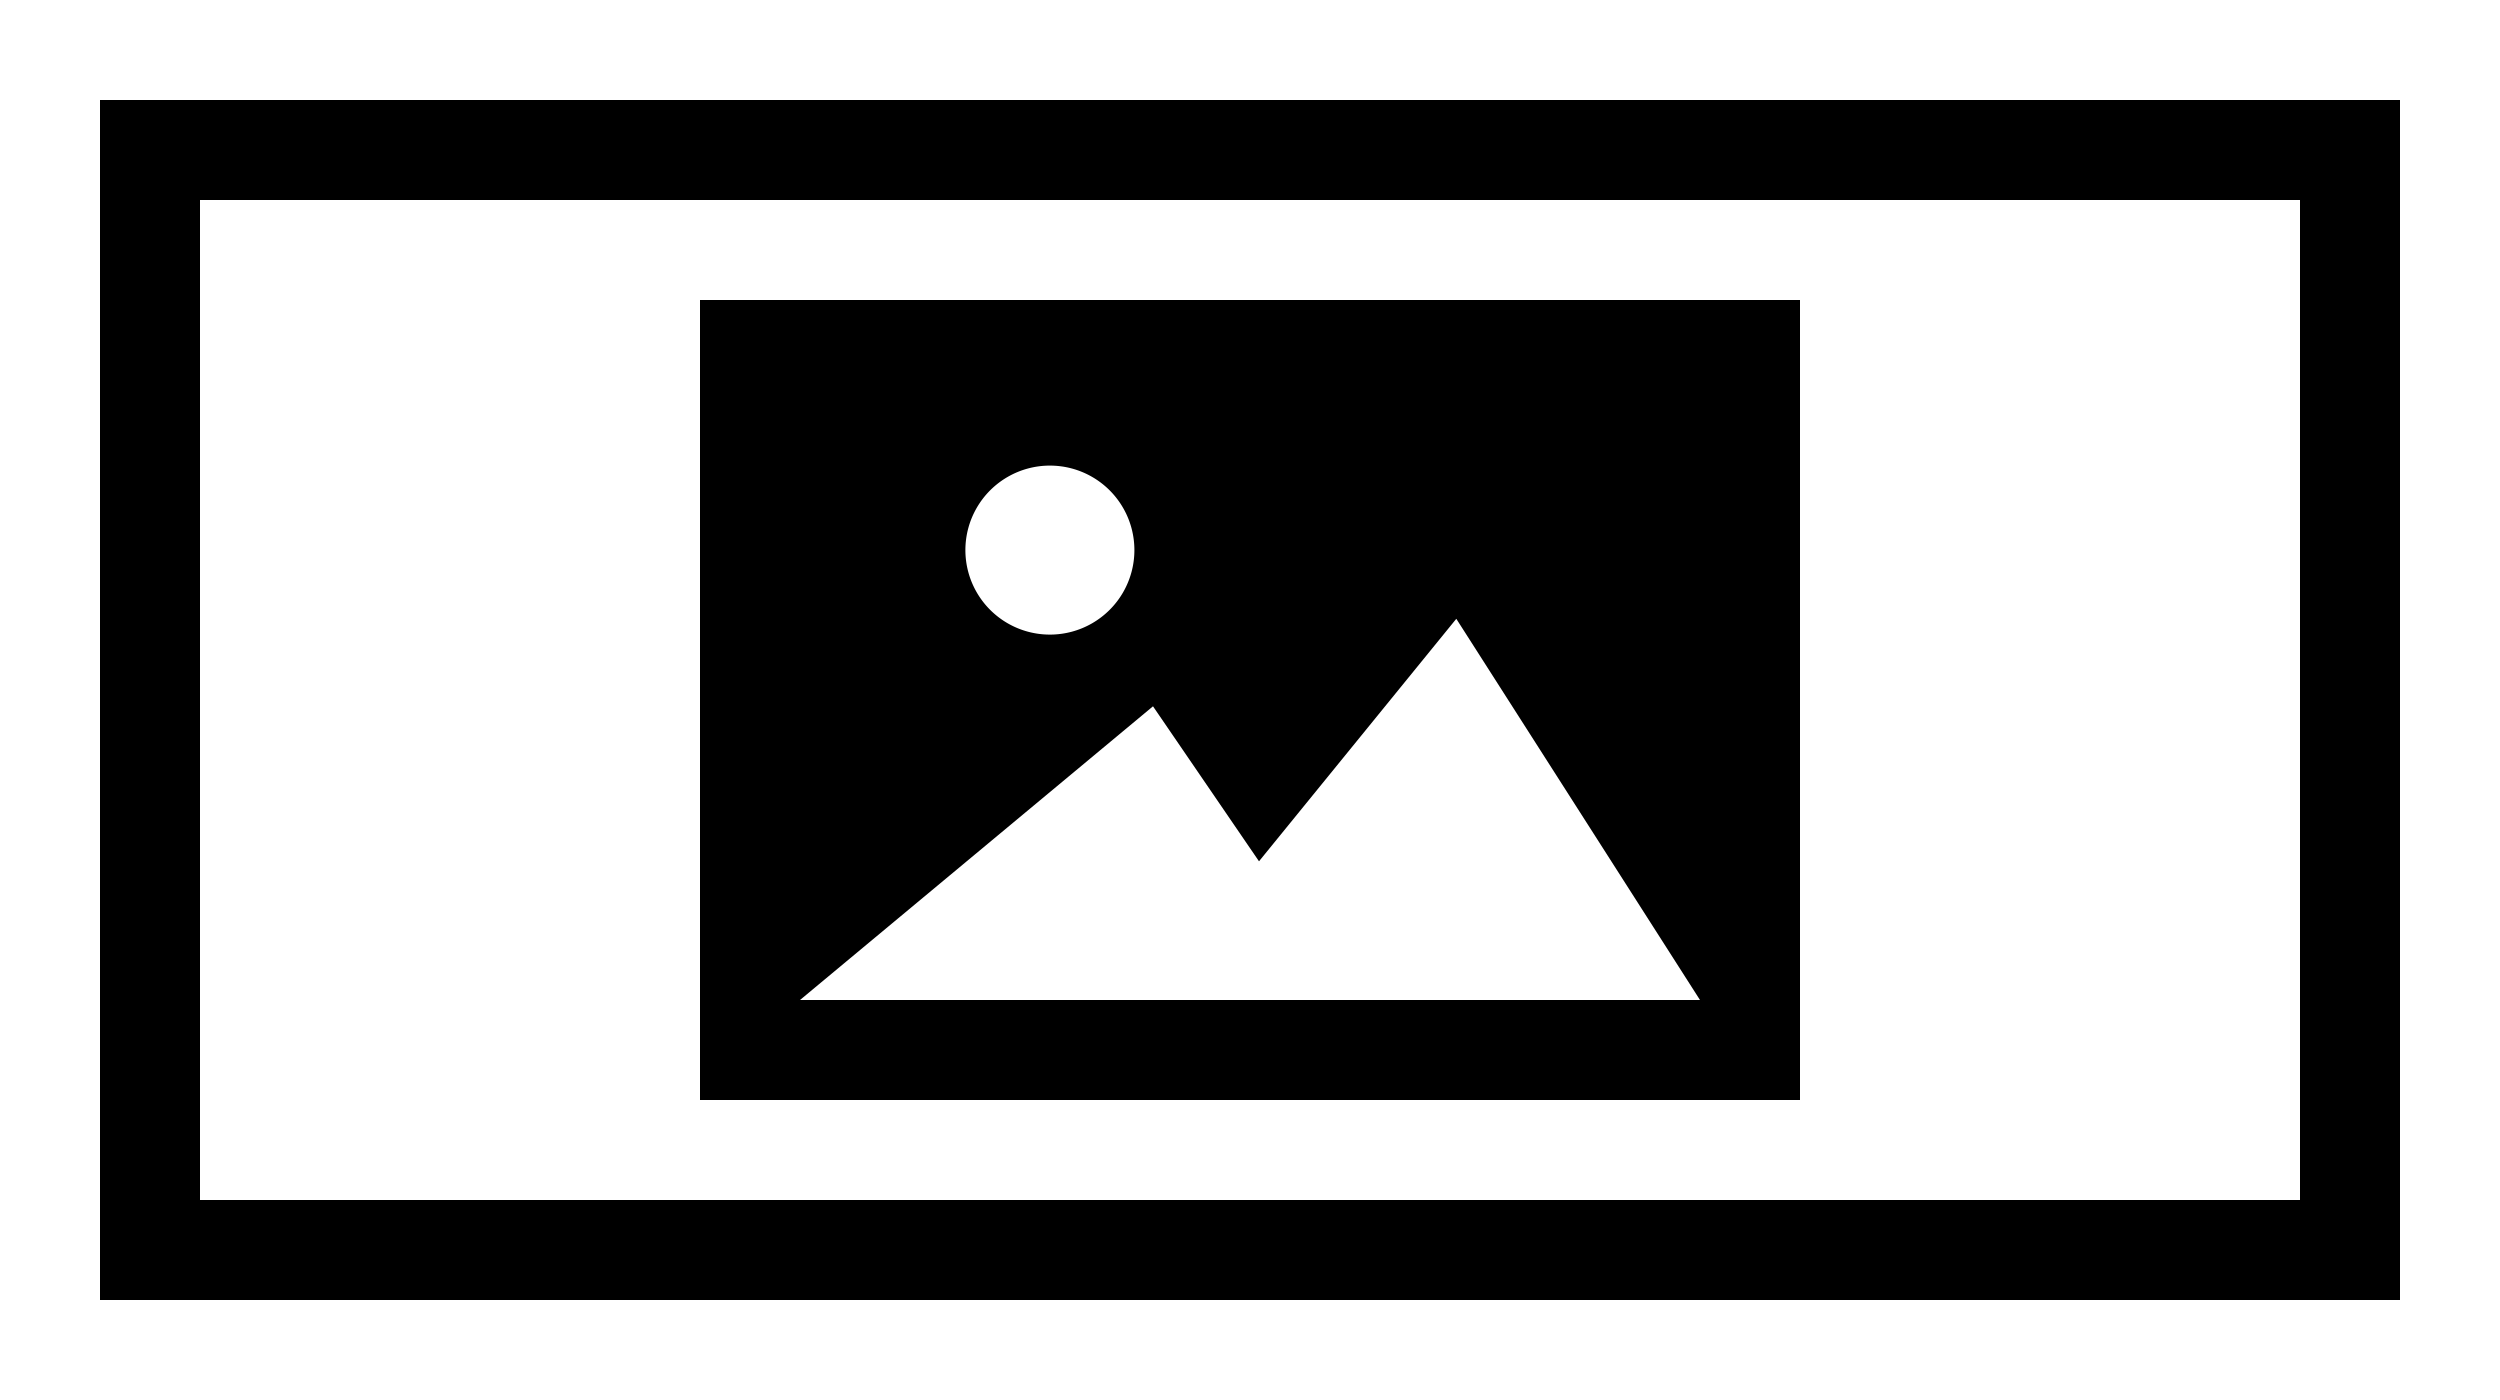 <svg xmlns="http://www.w3.org/2000/svg" viewBox="0 0 25 14">
  <path fill="currentColor" d="M1 1v12h23V1H1zm22 11H2V2h21v10zm-5-9H7v8h11V3zm-7.5 1.656a.845.845 0 1 1-.002 1.69.845.845 0 0 1 .002-1.69zM13.538 10H8l3.53-2.937 1.06 1.55 1.973-2.425L17 10h-3.462z"/>
</svg>

